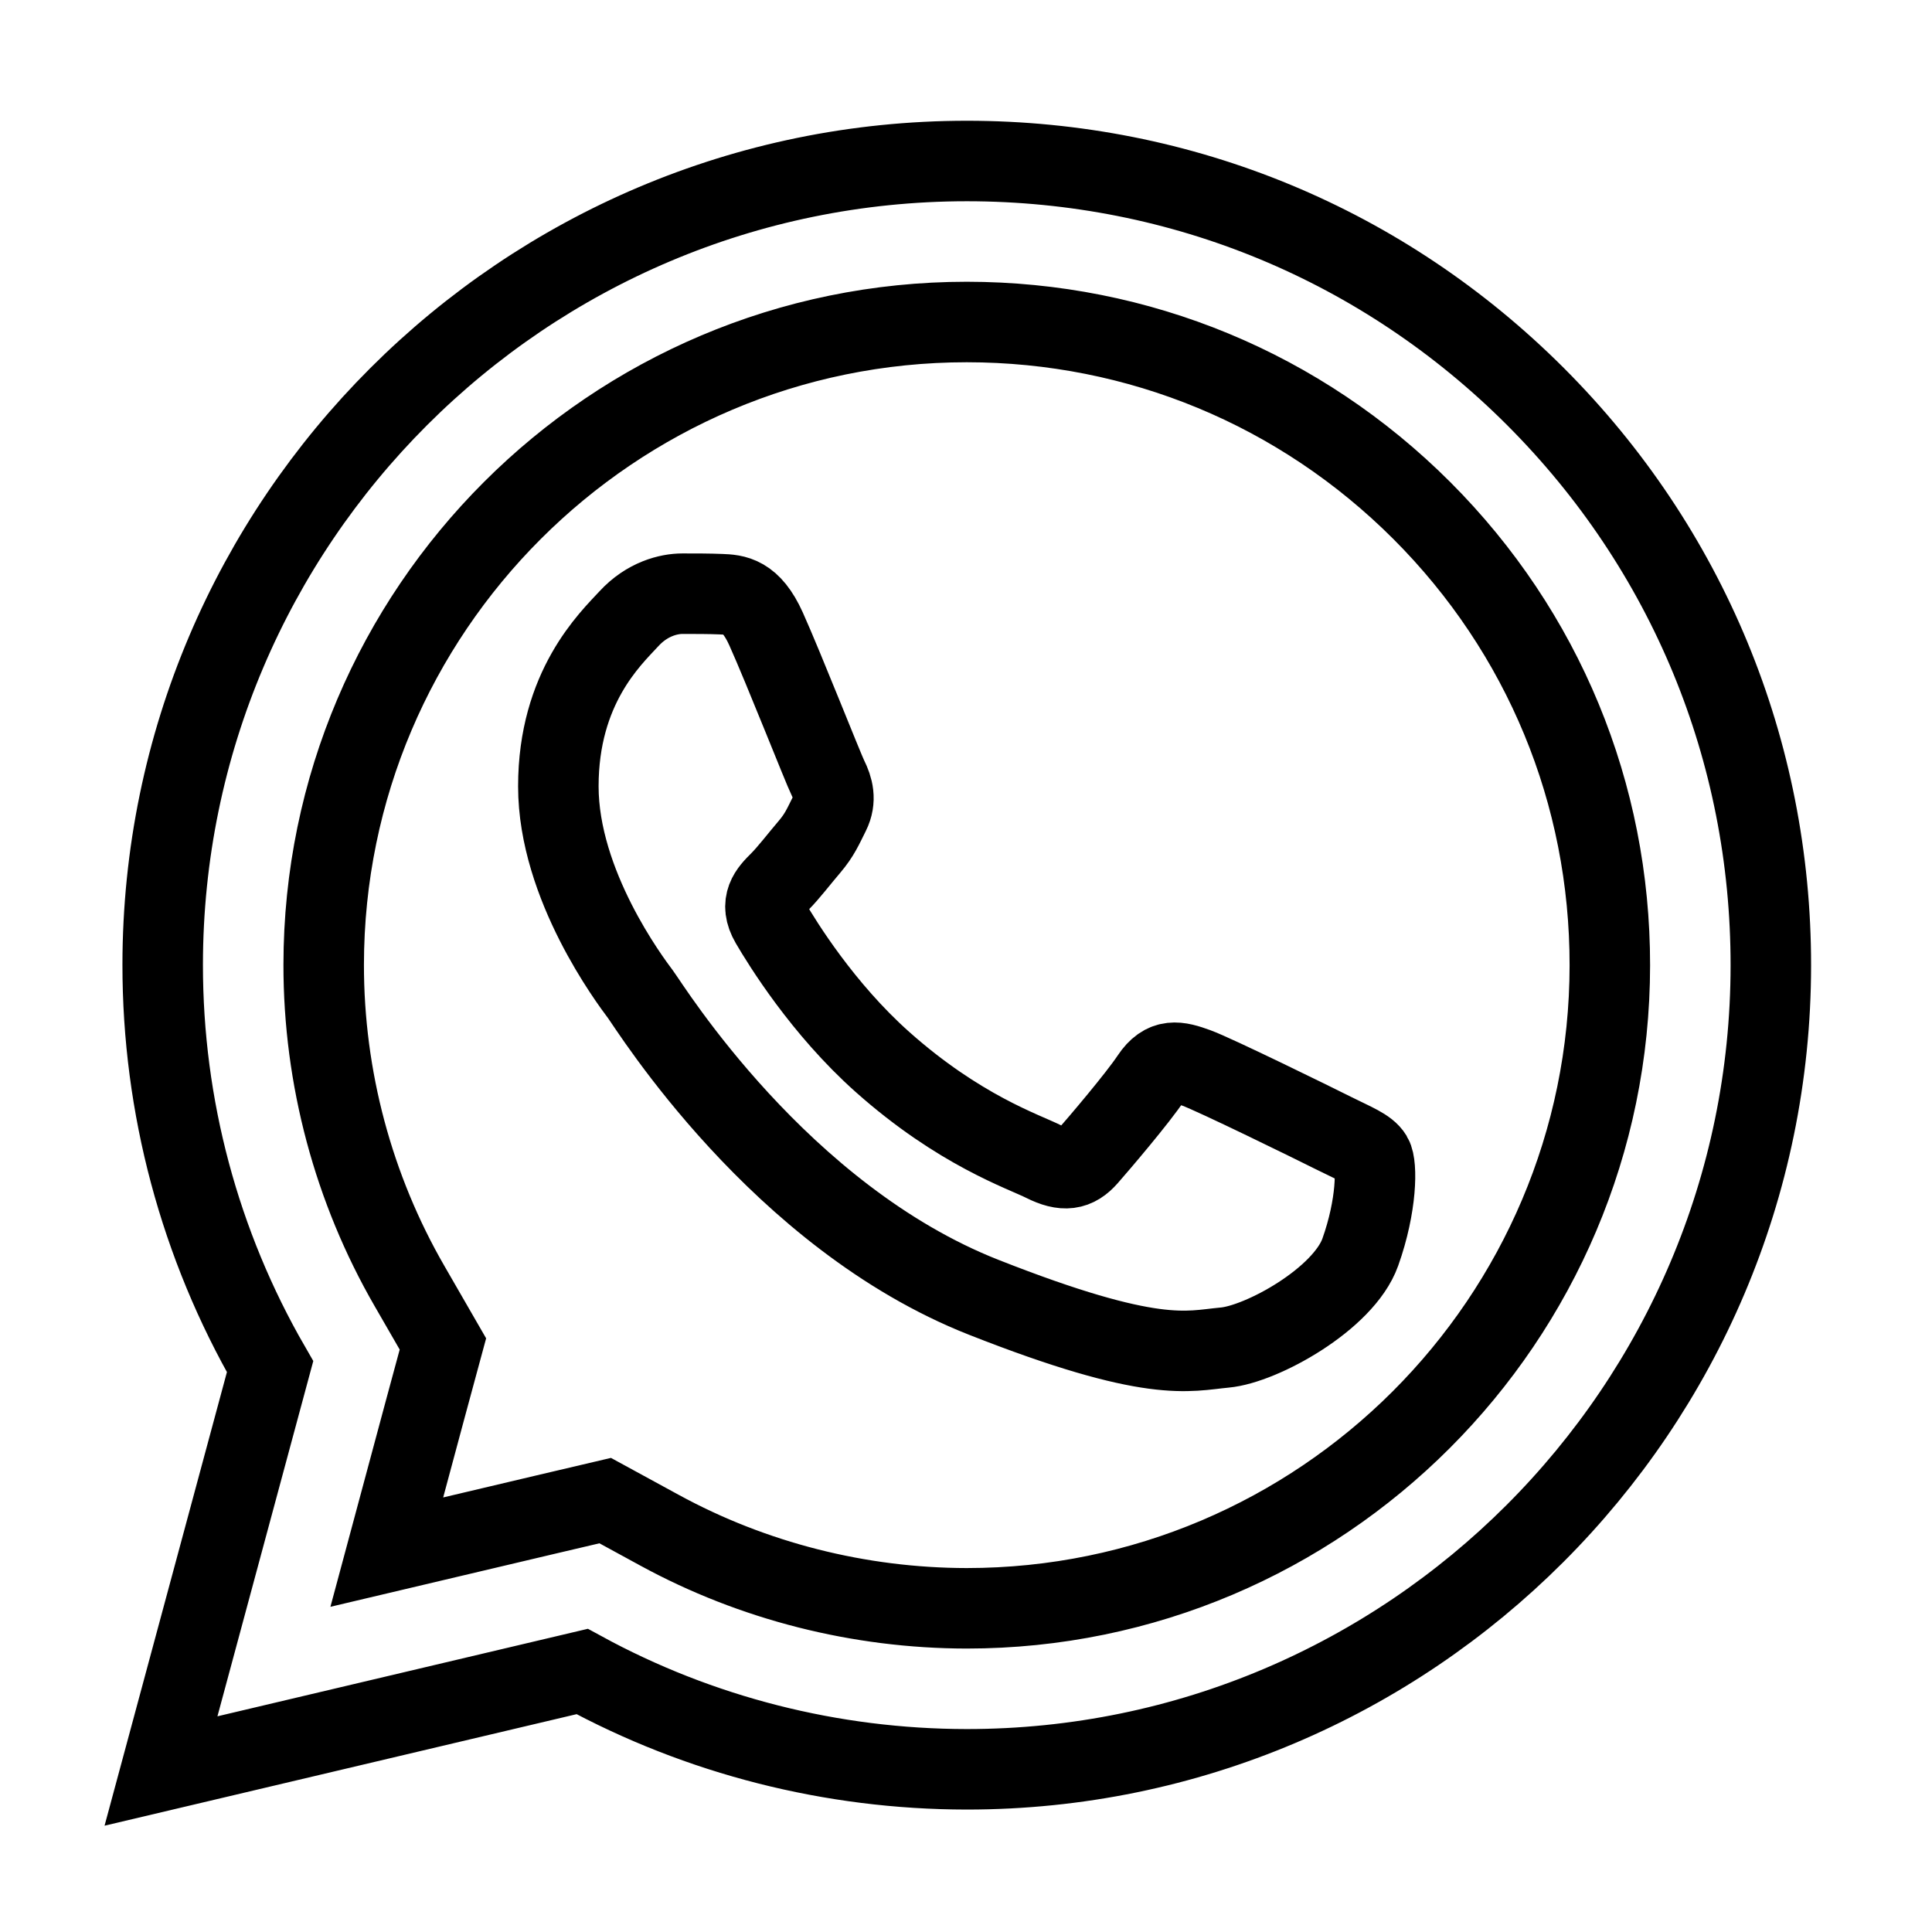 <svg width="24" height="24" viewBox="0 0 24 24" fill="none" xmlns="http://www.w3.org/2000/svg">
<path d="M12.012 2C6.506 2 2.023 6.478 2.021 11.984C2.02 13.744 2.481 15.463 3.355 16.977L2 22L7.232 20.764C8.691 21.56 10.334 21.977 12.006 21.979H12.01C17.515 21.979 21.995 17.499 21.998 11.994C22 9.325 20.962 6.816 19.076 4.928C17.19 3.041 14.684 2.001 12.012 2ZM12.01 4C14.146 4.001 16.153 4.834 17.662 6.342C19.171 7.852 20 9.858 19.998 11.992C19.996 16.396 16.414 19.979 12.008 19.979C10.675 19.977 9.354 19.643 8.191 19.008L7.518 18.641L6.773 18.816L4.805 19.281L5.285 17.496L5.502 16.695L5.088 15.977C4.39 14.769 4.02 13.387 4.021 11.984C4.023 7.582 7.607 4 12.01 4ZM8.477 7.375C8.31 7.375 8.04 7.438 7.811 7.688C7.582 7.936 6.936 8.54 6.936 9.768C6.936 10.996 7.83 12.183 7.955 12.35C8.079 12.516 9.682 15.115 12.219 16.115C14.327 16.946 14.755 16.782 15.213 16.74C15.671 16.699 16.69 16.138 16.898 15.555C17.106 14.972 17.107 14.47 17.045 14.367C16.983 14.263 16.816 14.201 16.566 14.076C16.317 13.951 15.09 13.349 14.861 13.266C14.632 13.183 14.465 13.141 14.299 13.391C14.133 13.641 13.656 14.201 13.51 14.367C13.364 14.534 13.219 14.557 12.969 14.432C12.719 14.306 11.915 14.041 10.961 13.191C10.219 12.53 9.718 11.715 9.572 11.465C9.427 11.216 9.559 11.079 9.684 10.955C9.796 10.843 9.932 10.664 10.057 10.518C10.181 10.372 10.224 10.268 10.307 10.102C10.39 9.936 10.347 9.789 10.285 9.664C10.223 9.539 9.738 8.306 9.516 7.812C9.329 7.397 9.131 7.388 8.953 7.381C8.808 7.375 8.643 7.375 8.477 7.375Z" stroke="hsl(339, 67%, 52%)"/>
</svg>
